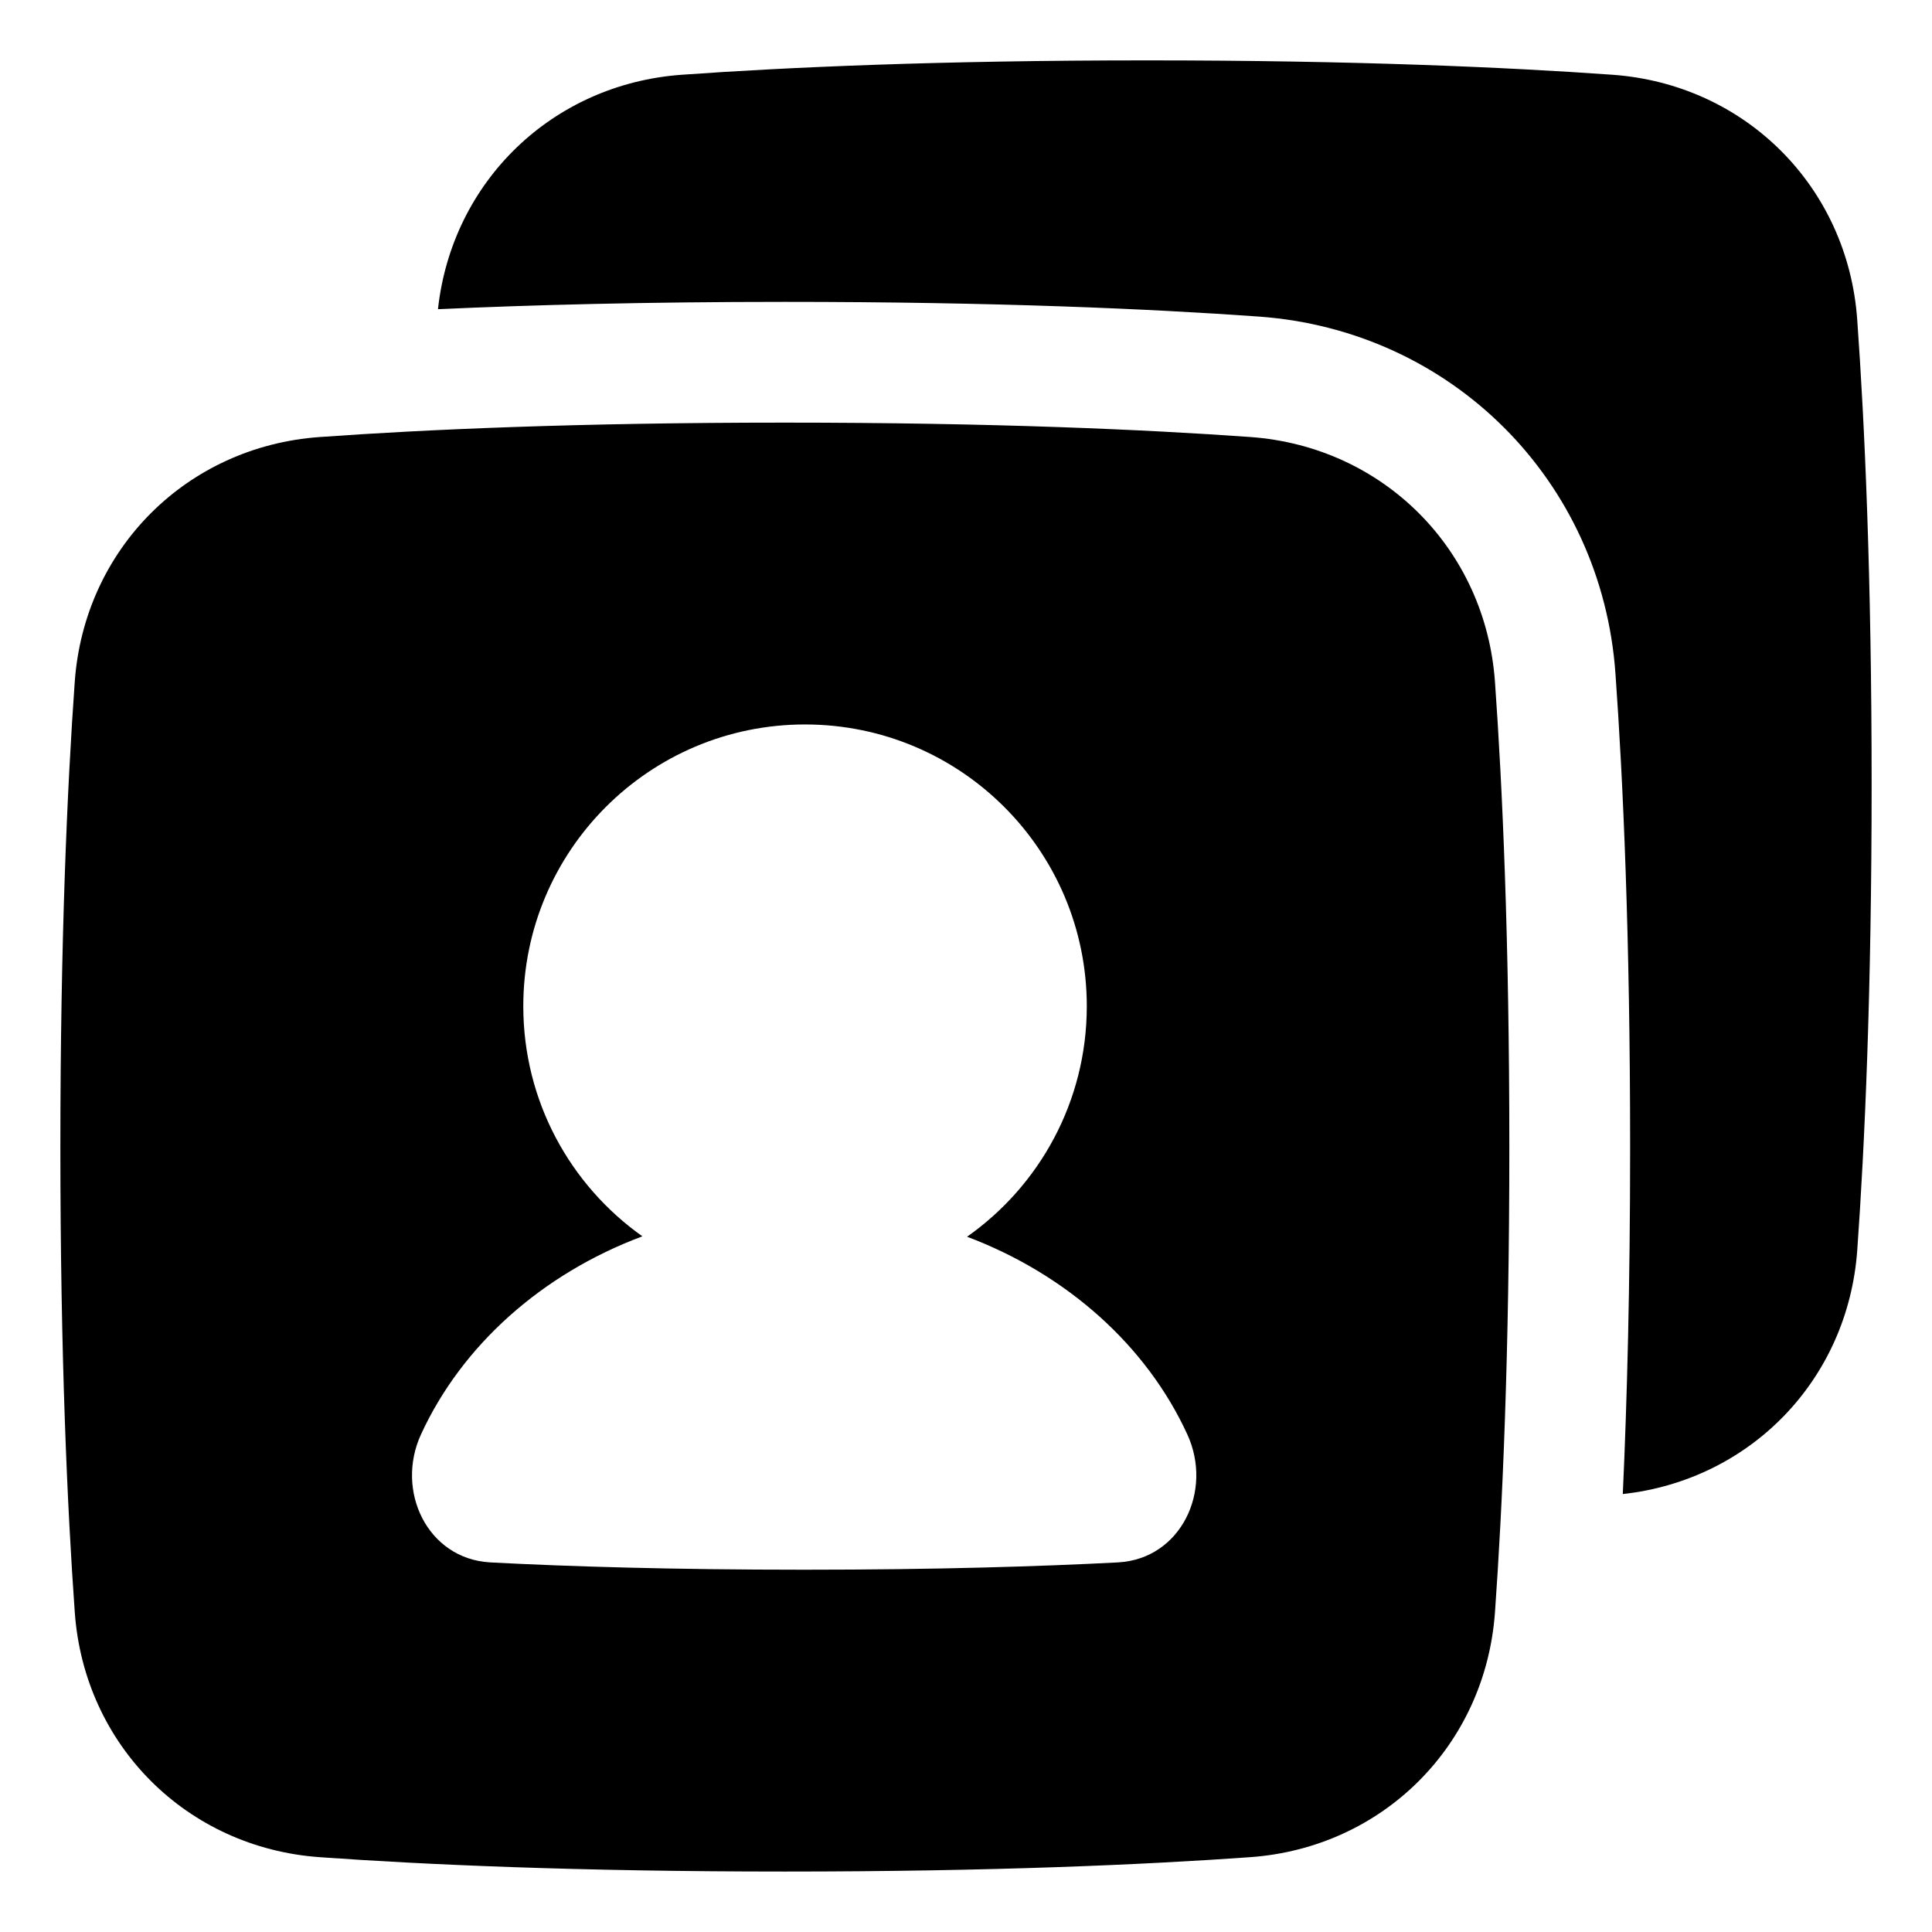 <svg xmlns="http://www.w3.org/2000/svg" fill="none" viewBox="0 0 48 48" id="User-Multiple-Accounts--Streamline-Plump">
  <desc>
    User Multiple Accounts Streamline Icon: https://streamlinehq.com
  </desc>
  <g id="user-multiple-accounts">
    <path id="Union" fill="#000000" fill-rule="evenodd" d="M28.5 1.5c5.166 0 8.966 0.172 11.559 0.357 3.301 0.236 5.848 2.782 6.083 6.083C46.328 10.534 46.5 14.334 46.5 19.5s-0.172 8.966 -0.357 11.559c-0.23 3.215 -2.65 5.713 -5.825 6.06 0.106 -2.312 0.182 -5.17 0.182 -8.619 0 -5.233 -0.174 -9.104 -0.365 -11.773 -0.342 -4.79 -4.072 -8.52 -8.862 -8.862C28.604 7.674 24.733 7.5 19.5 7.5c-3.45 0 -6.307 0.076 -8.619 0.182 0.347 -3.175 2.845 -5.595 6.06 -5.825C19.534 1.672 23.334 1.5 28.5 1.5Zm-9 9c5.166 0 8.966 0.172 11.559 0.357 3.301 0.236 5.848 2.782 6.083 6.083 0.185 2.593 0.357 6.393 0.357 11.559 0 5.166 -0.172 8.966 -0.357 11.559 -0.236 3.301 -2.782 5.848 -6.083 6.083 -2.593 0.185 -6.393 0.357 -11.559 0.357 -5.166 0 -8.966 -0.172 -11.559 -0.357 -3.301 -0.236 -5.847 -2.782 -6.083 -6.083C1.672 37.466 1.5 33.666 1.5 28.5c0 -5.166 0.172 -8.966 0.357 -11.559 0.236 -3.301 2.782 -5.848 6.083 -6.083C10.534 10.672 14.334 10.5 19.5 10.5Zm4.526 20.227c1.799 -1.267 2.975 -3.36 2.975 -5.728 0 -3.866 -3.134 -7 -7 -7s-7 3.134 -7 7c0 2.361 1.169 4.449 2.959 5.717 -2.496 0.933 -4.484 2.709 -5.5 4.92 -0.646 1.405 0.161 3.087 1.705 3.18l0.044 0.003c1.895 0.099 4.461 0.18 7.77 0.18 3.309 0 5.875 -0.082 7.77 -0.18l0.045 -0.003c1.543 -0.093 2.35 -1.775 1.704 -3.18 -1.012 -2.203 -2.989 -3.974 -5.472 -4.91Z" clip-rule="evenodd" stroke-width="1"></path>
  </g>
</svg>